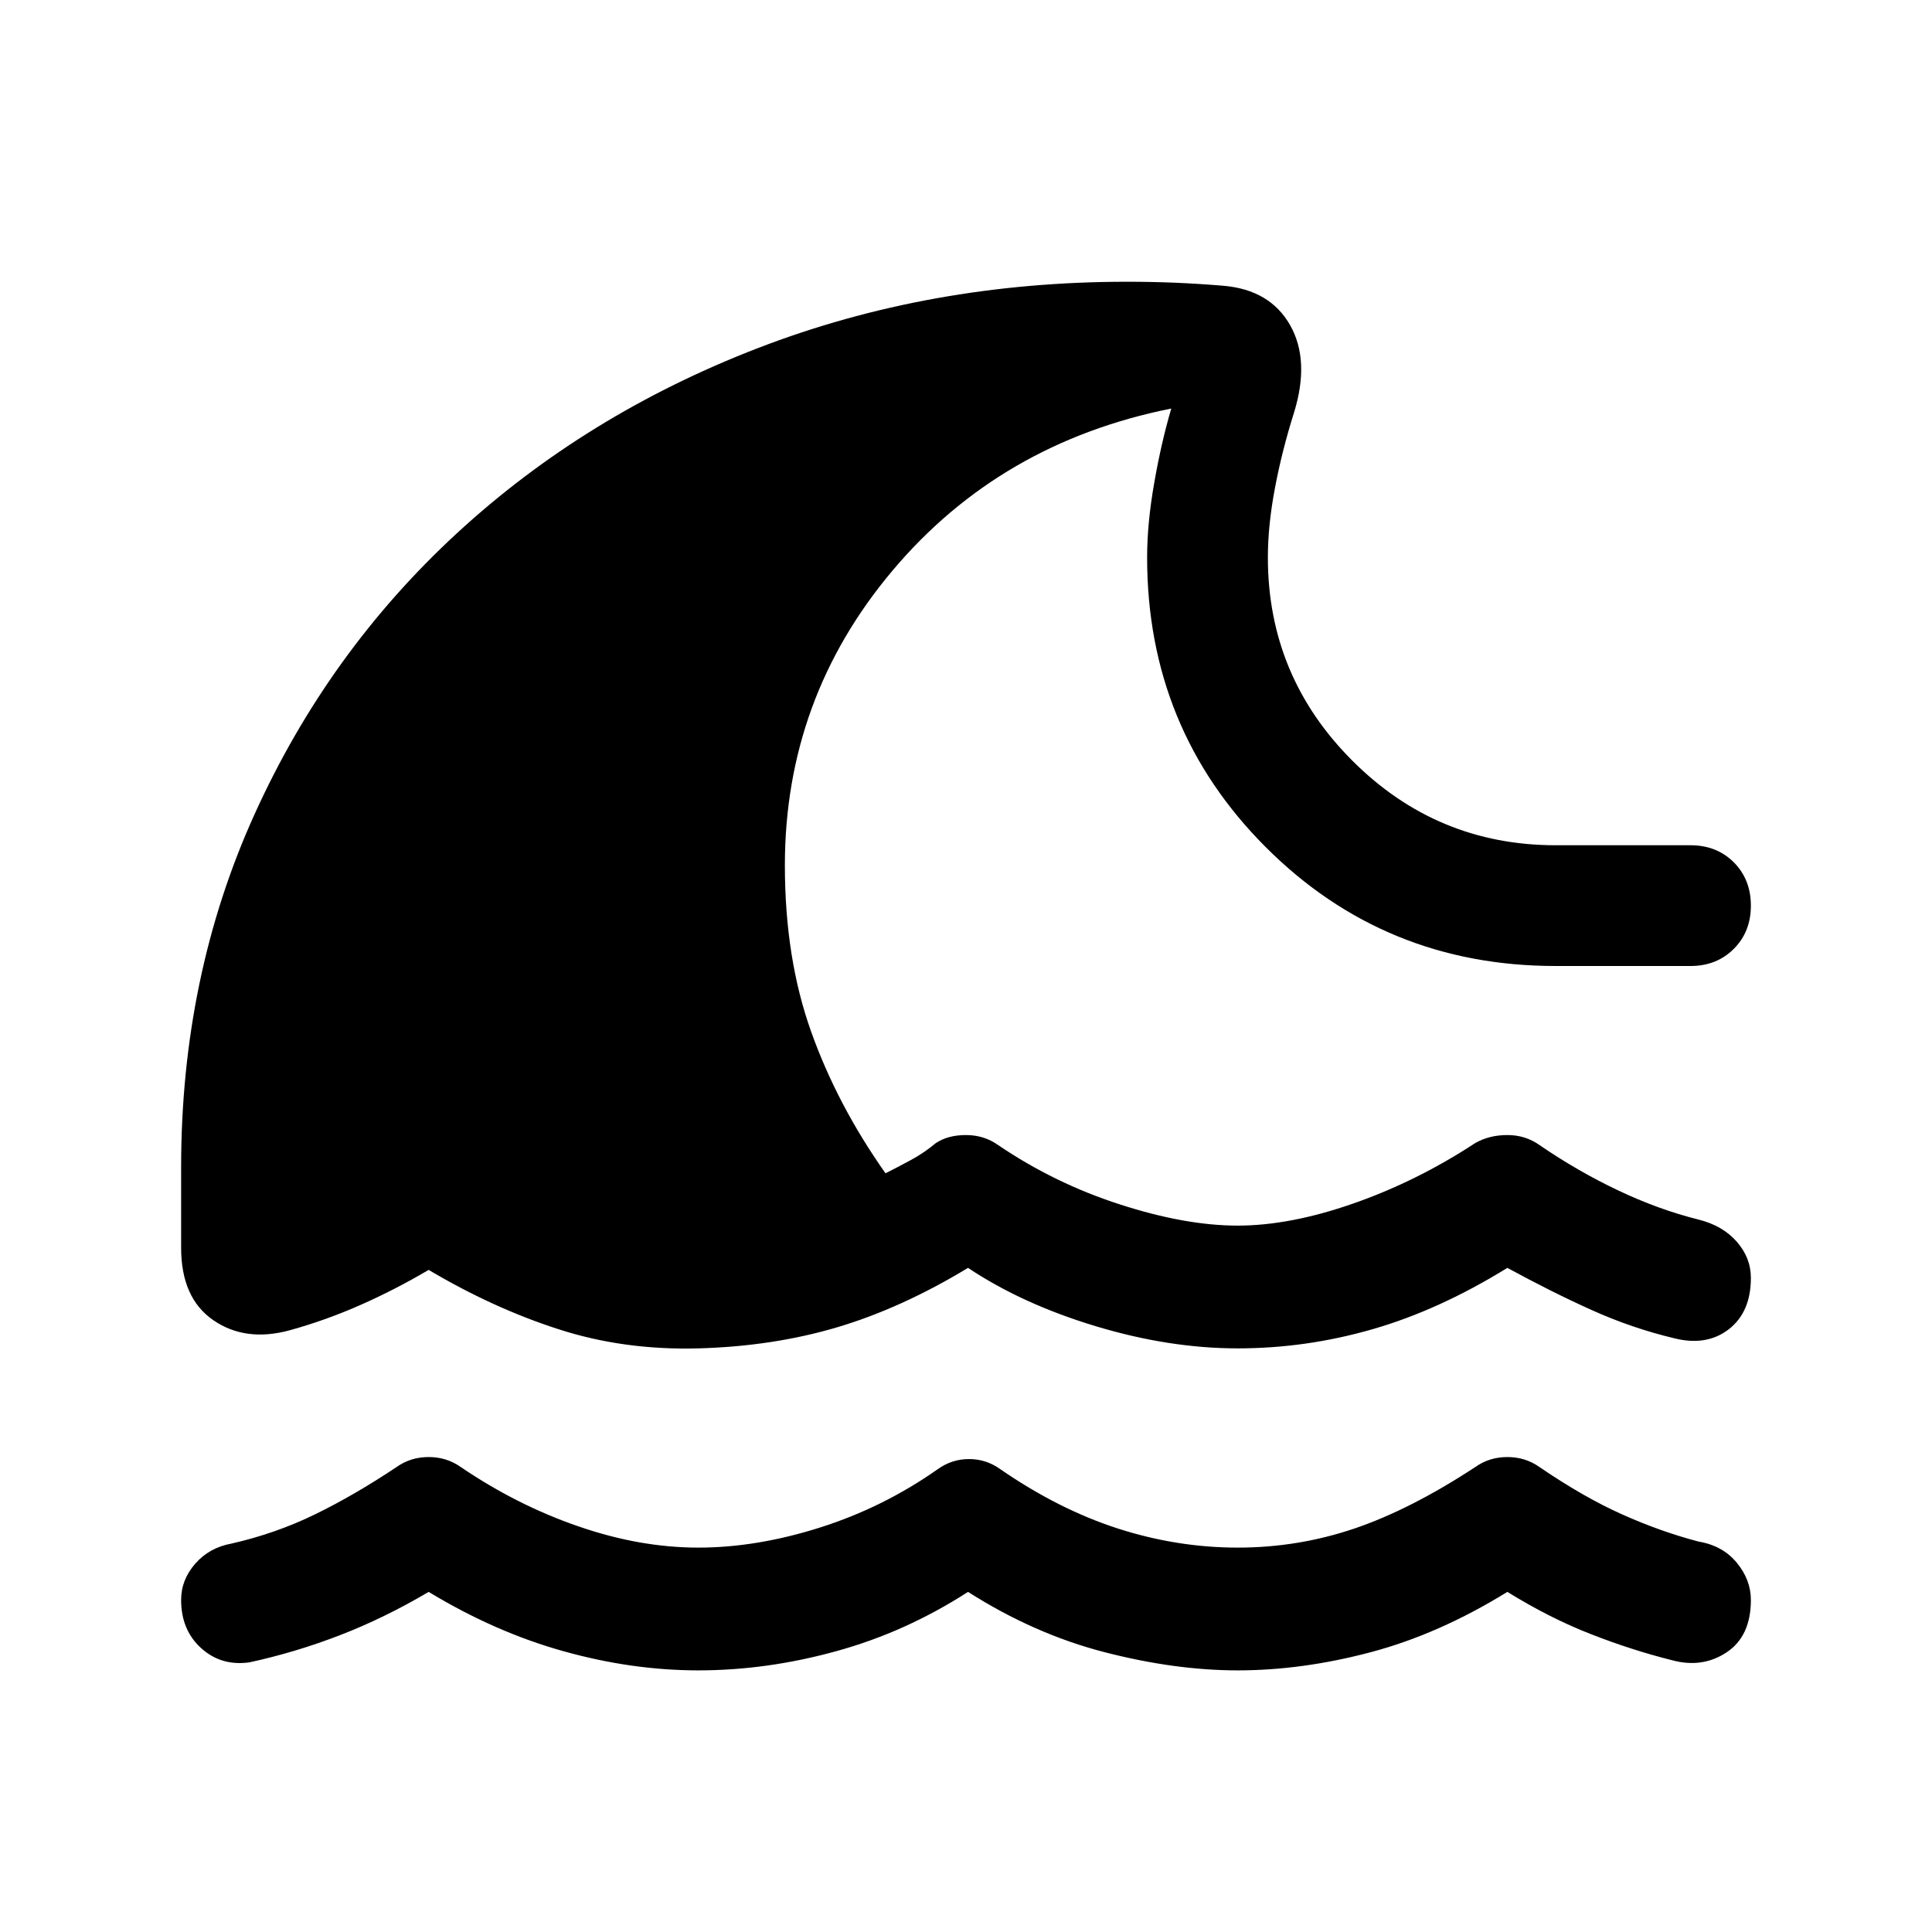 <svg xmlns="http://www.w3.org/2000/svg" height="24" width="24"><path d="M8.675 20.75Q7.85 20.75 7 20.512Q6.15 20.275 5.325 19.775Q4.775 20.1 4.225 20.312Q3.675 20.525 3.1 20.65Q2.75 20.7 2.5 20.475Q2.25 20.25 2.25 19.875Q2.25 19.625 2.425 19.425Q2.6 19.225 2.875 19.175Q3.425 19.05 3.913 18.812Q4.4 18.575 4.925 18.225Q5.1 18.1 5.325 18.1Q5.55 18.1 5.725 18.225Q6.425 18.7 7.188 18.962Q7.95 19.225 8.675 19.225Q9.4 19.225 10.188 18.975Q10.975 18.725 11.65 18.25Q11.825 18.125 12.038 18.125Q12.25 18.125 12.425 18.25Q13.15 18.75 13.887 18.988Q14.625 19.225 15.375 19.225Q16.125 19.225 16.825 18.988Q17.525 18.75 18.325 18.225Q18.5 18.1 18.725 18.1Q18.95 18.1 19.125 18.225Q19.675 18.6 20.15 18.812Q20.625 19.025 21.1 19.15Q21.4 19.2 21.575 19.413Q21.75 19.625 21.75 19.875Q21.75 20.325 21.45 20.525Q21.15 20.725 20.775 20.625Q20.275 20.5 19.763 20.3Q19.25 20.1 18.725 19.775Q17.875 20.3 17.025 20.525Q16.175 20.75 15.375 20.75Q14.6 20.75 13.725 20.525Q12.85 20.3 12.025 19.775Q11.25 20.275 10.387 20.512Q9.525 20.75 8.675 20.75ZM8.675 16.75Q7.75 16.775 6.938 16.512Q6.125 16.25 5.325 15.775Q4.9 16.025 4.475 16.212Q4.05 16.4 3.6 16.525Q3.05 16.675 2.65 16.4Q2.25 16.125 2.25 15.5V14.5Q2.25 12.125 3.163 10.113Q4.075 8.1 5.675 6.625Q7.275 5.15 9.413 4.325Q11.55 3.5 14 3.5Q14.3 3.5 14.6 3.512Q14.9 3.525 15.2 3.55Q15.775 3.6 16.025 4.037Q16.275 4.475 16.075 5.125Q15.925 5.6 15.838 6.062Q15.75 6.525 15.75 6.925Q15.75 8.4 16.8 9.45Q17.85 10.5 19.325 10.5H21Q21.325 10.5 21.538 10.712Q21.75 10.925 21.75 11.25Q21.75 11.575 21.538 11.787Q21.325 12 21 12H19.325Q17.2 12 15.725 10.525Q14.25 9.05 14.25 6.925Q14.25 6.5 14.338 6Q14.425 5.5 14.55 5.075Q12.425 5.5 11.088 7.087Q9.75 8.675 9.75 10.75Q9.75 11.9 10.075 12.812Q10.4 13.725 11 14.575Q11.15 14.5 11.312 14.412Q11.475 14.325 11.625 14.2Q11.775 14.1 12 14.1Q12.225 14.1 12.4 14.225Q13.1 14.7 13.913 14.962Q14.725 15.225 15.375 15.225Q16.025 15.225 16.812 14.95Q17.6 14.675 18.325 14.2Q18.5 14.1 18.725 14.1Q18.95 14.1 19.125 14.225Q19.6 14.55 20.1 14.787Q20.6 15.025 21.1 15.15Q21.4 15.225 21.575 15.425Q21.75 15.625 21.75 15.875Q21.75 16.3 21.475 16.513Q21.2 16.725 20.8 16.625Q20.275 16.5 19.775 16.275Q19.275 16.05 18.725 15.75Q17.875 16.275 17.05 16.512Q16.225 16.75 15.375 16.75Q14.525 16.75 13.613 16.475Q12.7 16.2 12.025 15.75Q11.2 16.25 10.4 16.488Q9.6 16.725 8.675 16.75Z"/></svg>